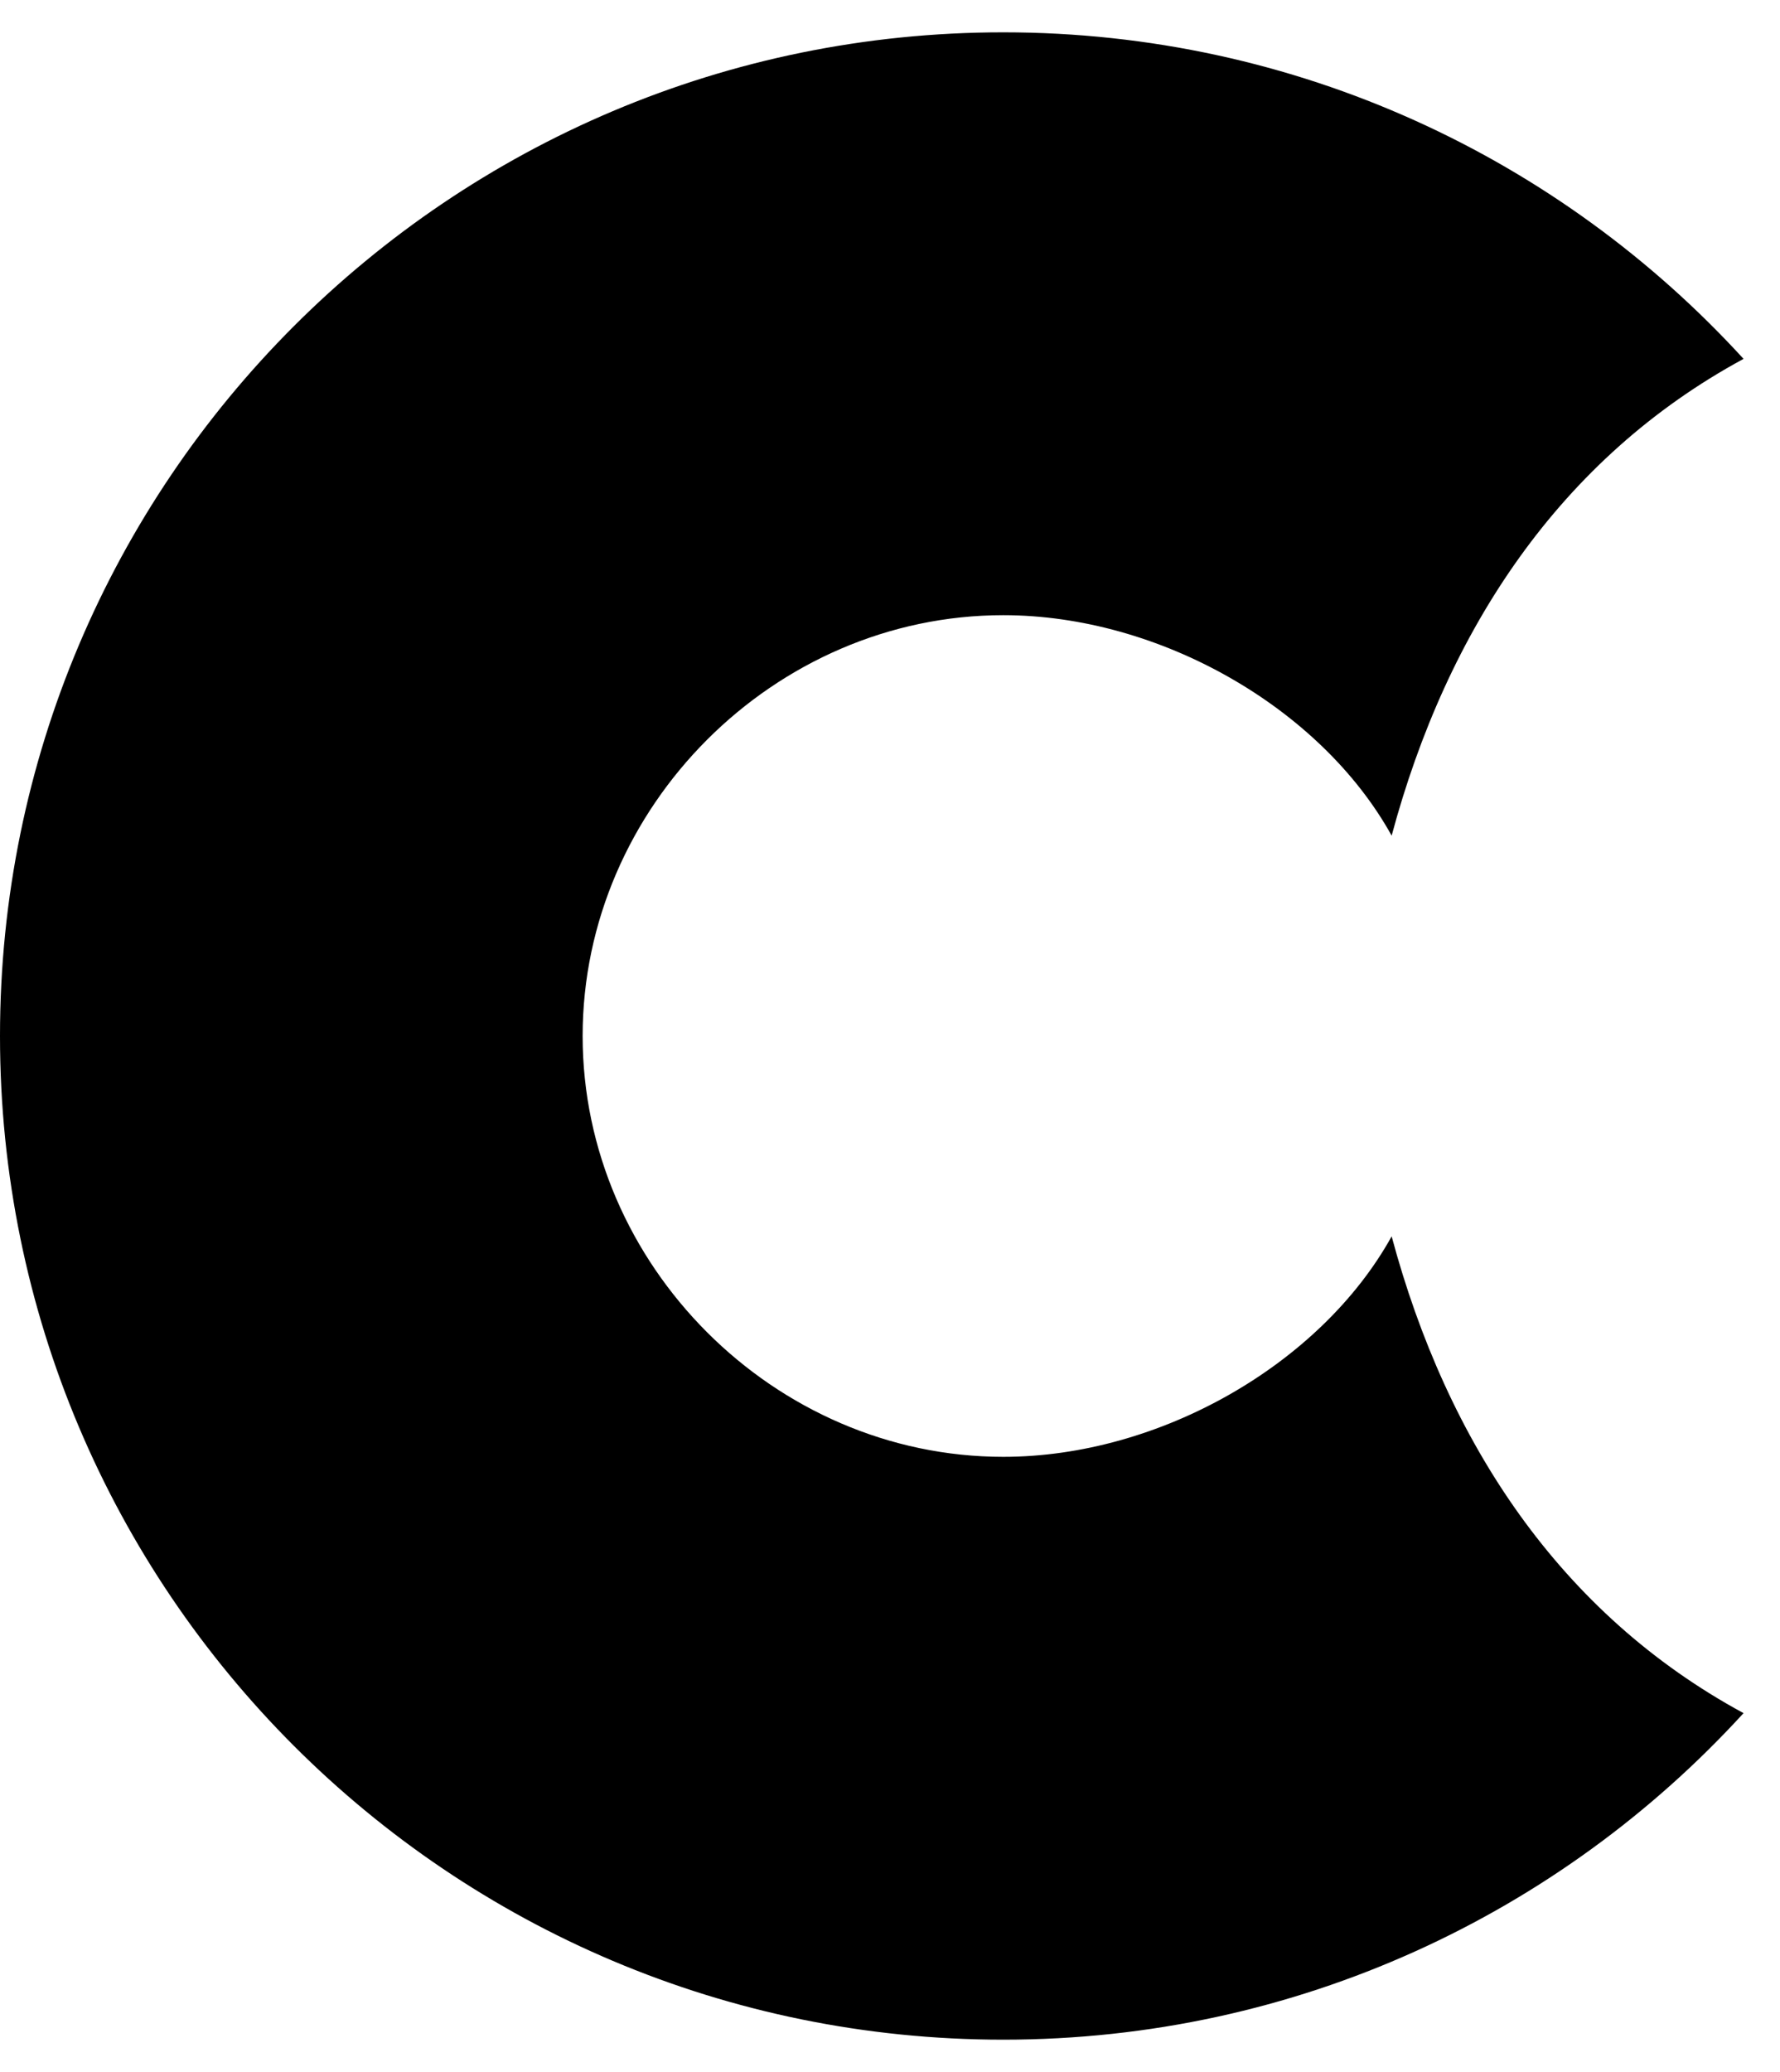 
  <svg height="1000" width="859.4" xmlns="http://www.w3.org/2000/svg">
    <path d="m671.9 596.7c26.7 99.4 81.4 182.2 169.9 230.1-88.5 96.8-215.8 157.6-357.4 157.6-267.6 0-484.4-216.8-484.4-484.4s216.8-484.4 484.4-484.4c141.6 0 268.9 60.8 357.4 157.6-88.5 47.9-143.2 130.7-169.9 230.1-34.2-61.7-112.1-106.4-187.5-106.4-110.6 0-203.1 92.6-203.1 203.1s92.5 203.1 203.1 203.1c75.4 0 153.3-44.7 187.5-106.4z" />
  </svg>
